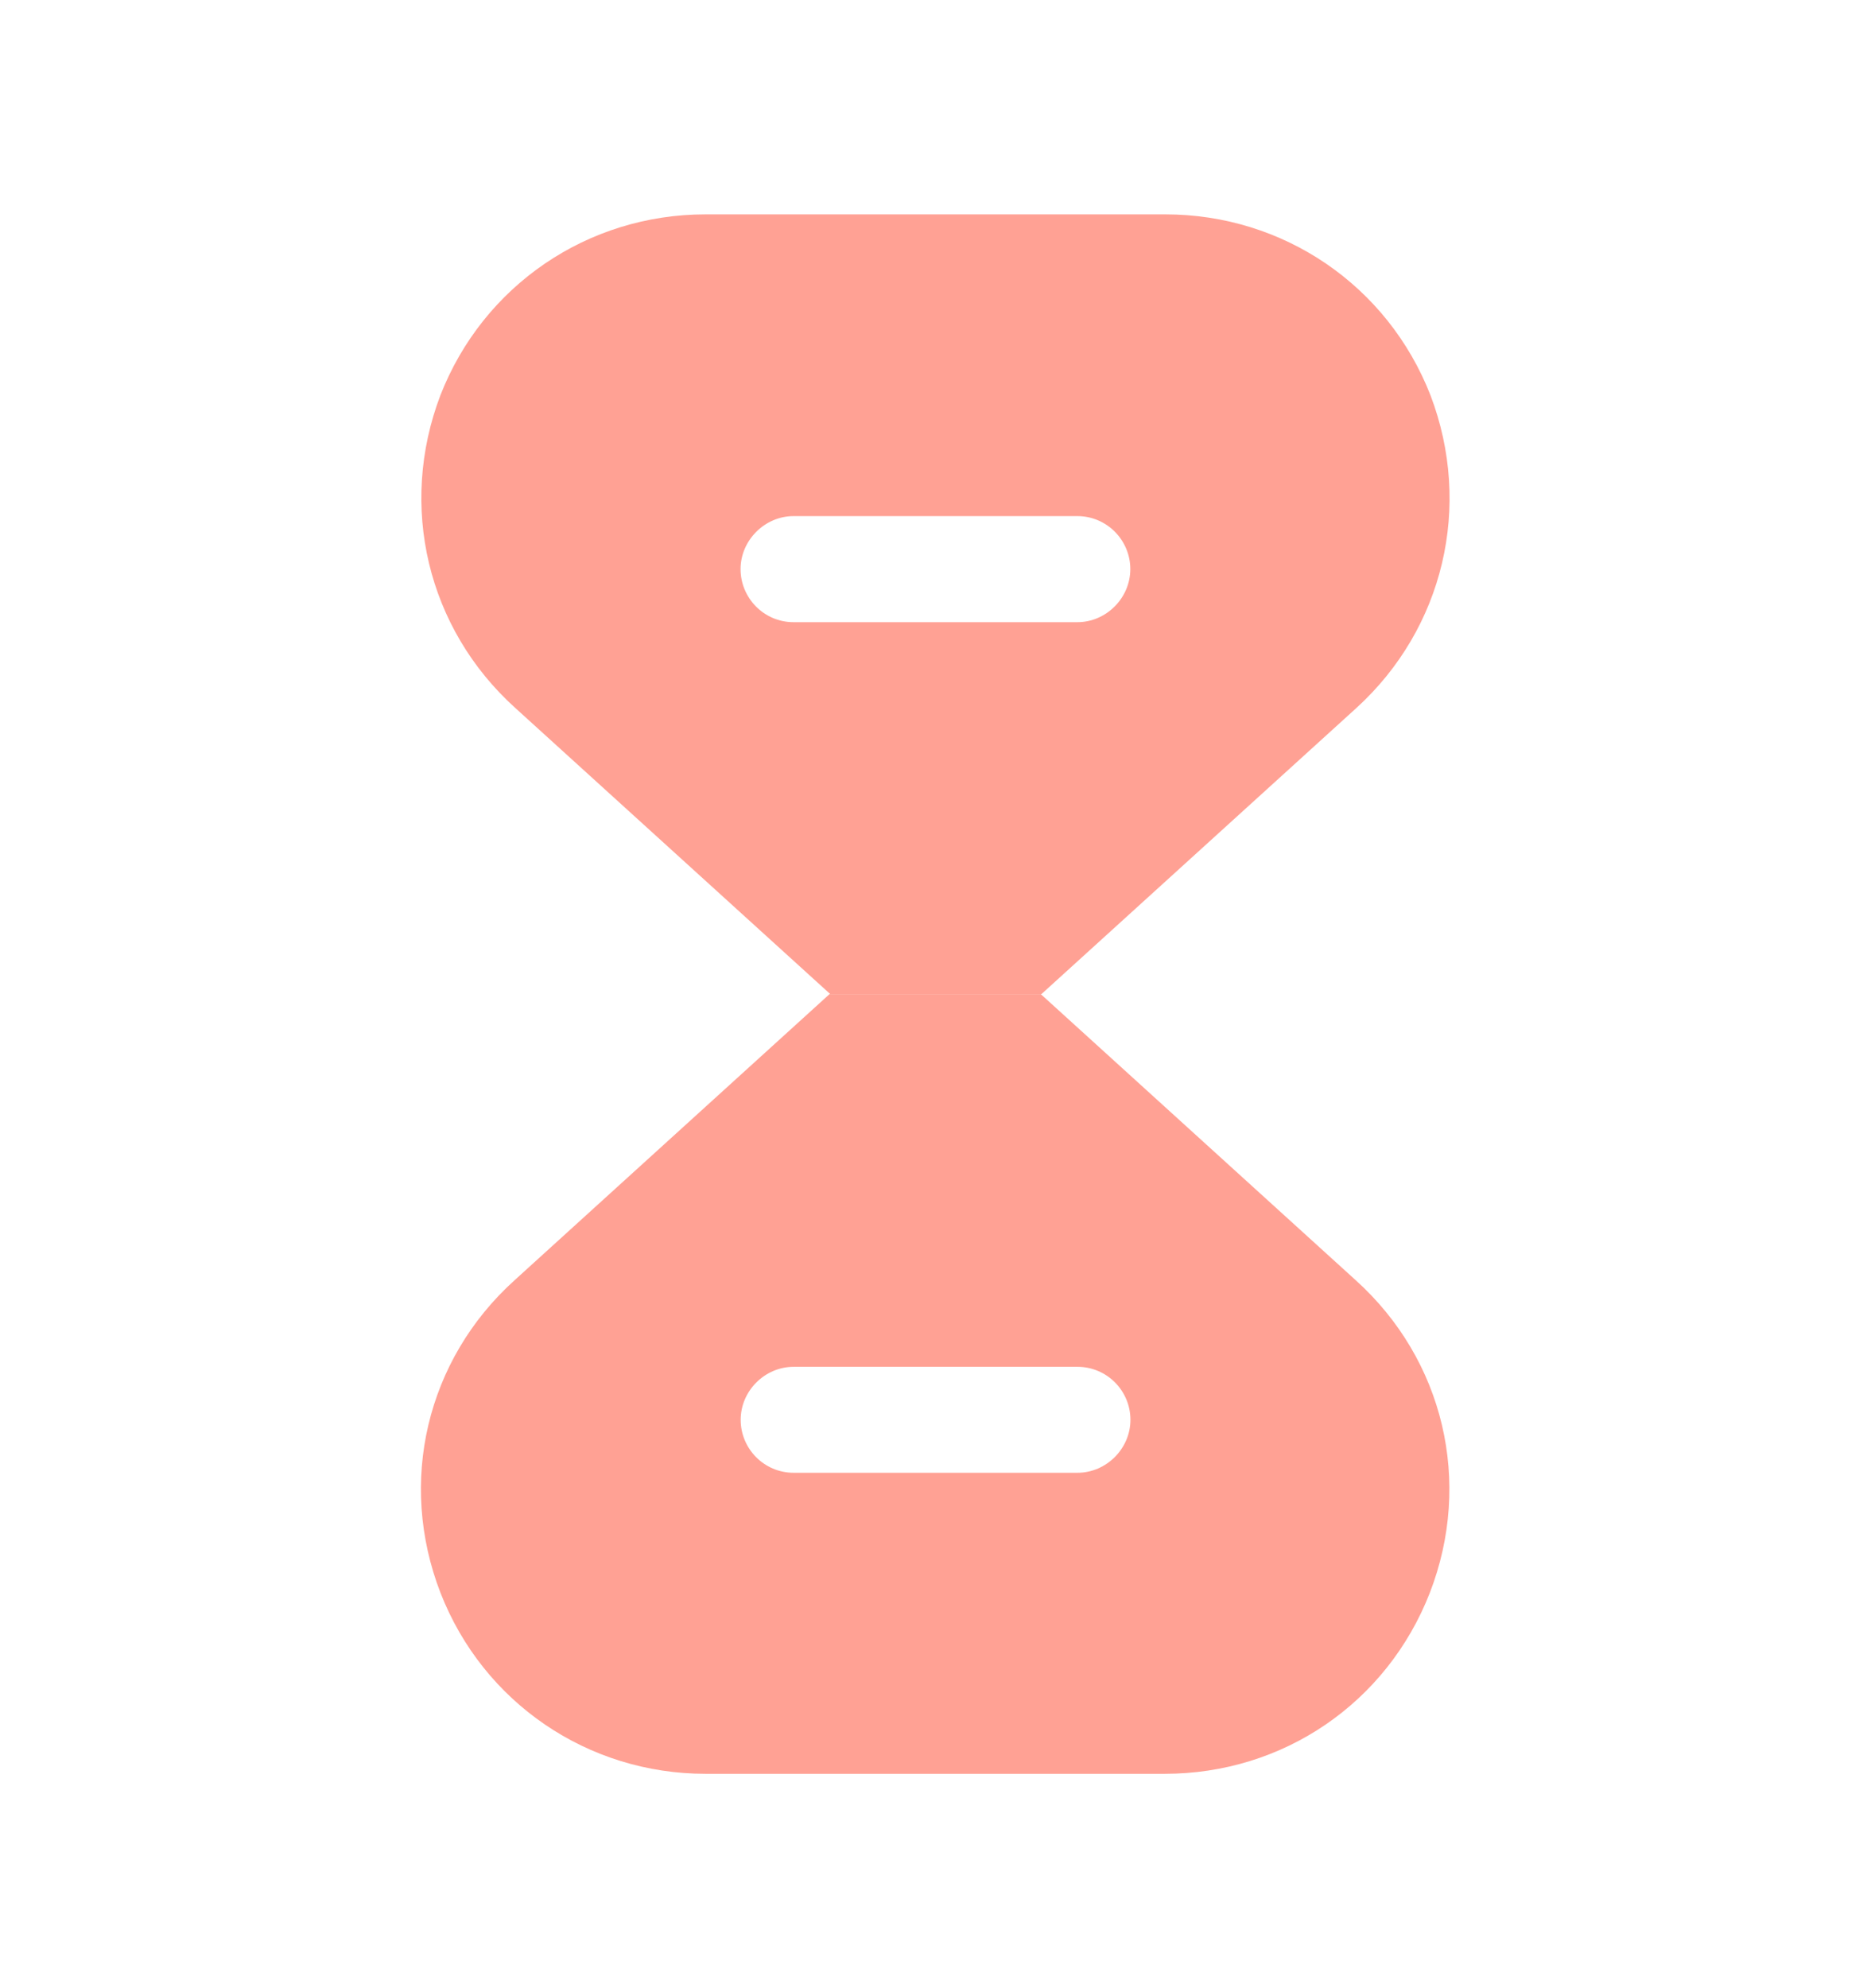 <svg width="16" height="17" viewBox="0 0 16 17" fill="none" xmlns="http://www.w3.org/2000/svg">
<path d="M11.594 10.947L8.9 8.5H7.094L4.4 10.947C3.647 11.627 3.4 12.673 3.767 13.62C4.134 14.56 5.027 15.167 6.034 15.167H9.96C10.974 15.167 11.86 14.56 12.227 13.62C12.594 12.673 12.347 11.627 11.594 10.947ZM9.214 12.593H6.787C6.534 12.593 6.334 12.387 6.334 12.14C6.334 11.893 6.54 11.687 6.787 11.687H9.214C9.467 11.687 9.667 11.893 9.667 12.14C9.667 12.387 9.46 12.593 9.214 12.593Z" fill="#FFA194"/>
<path d="M12.233 3.38C11.866 2.44 10.973 1.833 9.966 1.833H6.033C5.026 1.833 4.133 2.44 3.766 3.38C3.406 4.326 3.653 5.373 4.406 6.053L7.1 8.5H8.906L11.6 6.053C12.346 5.373 12.593 4.326 12.233 3.38ZM9.213 5.32H6.786C6.533 5.32 6.333 5.113 6.333 4.866C6.333 4.62 6.54 4.413 6.786 4.413H9.213C9.466 4.413 9.666 4.62 9.666 4.866C9.666 5.113 9.46 5.32 9.213 5.32Z" fill="#FFA194"/>
</svg>
